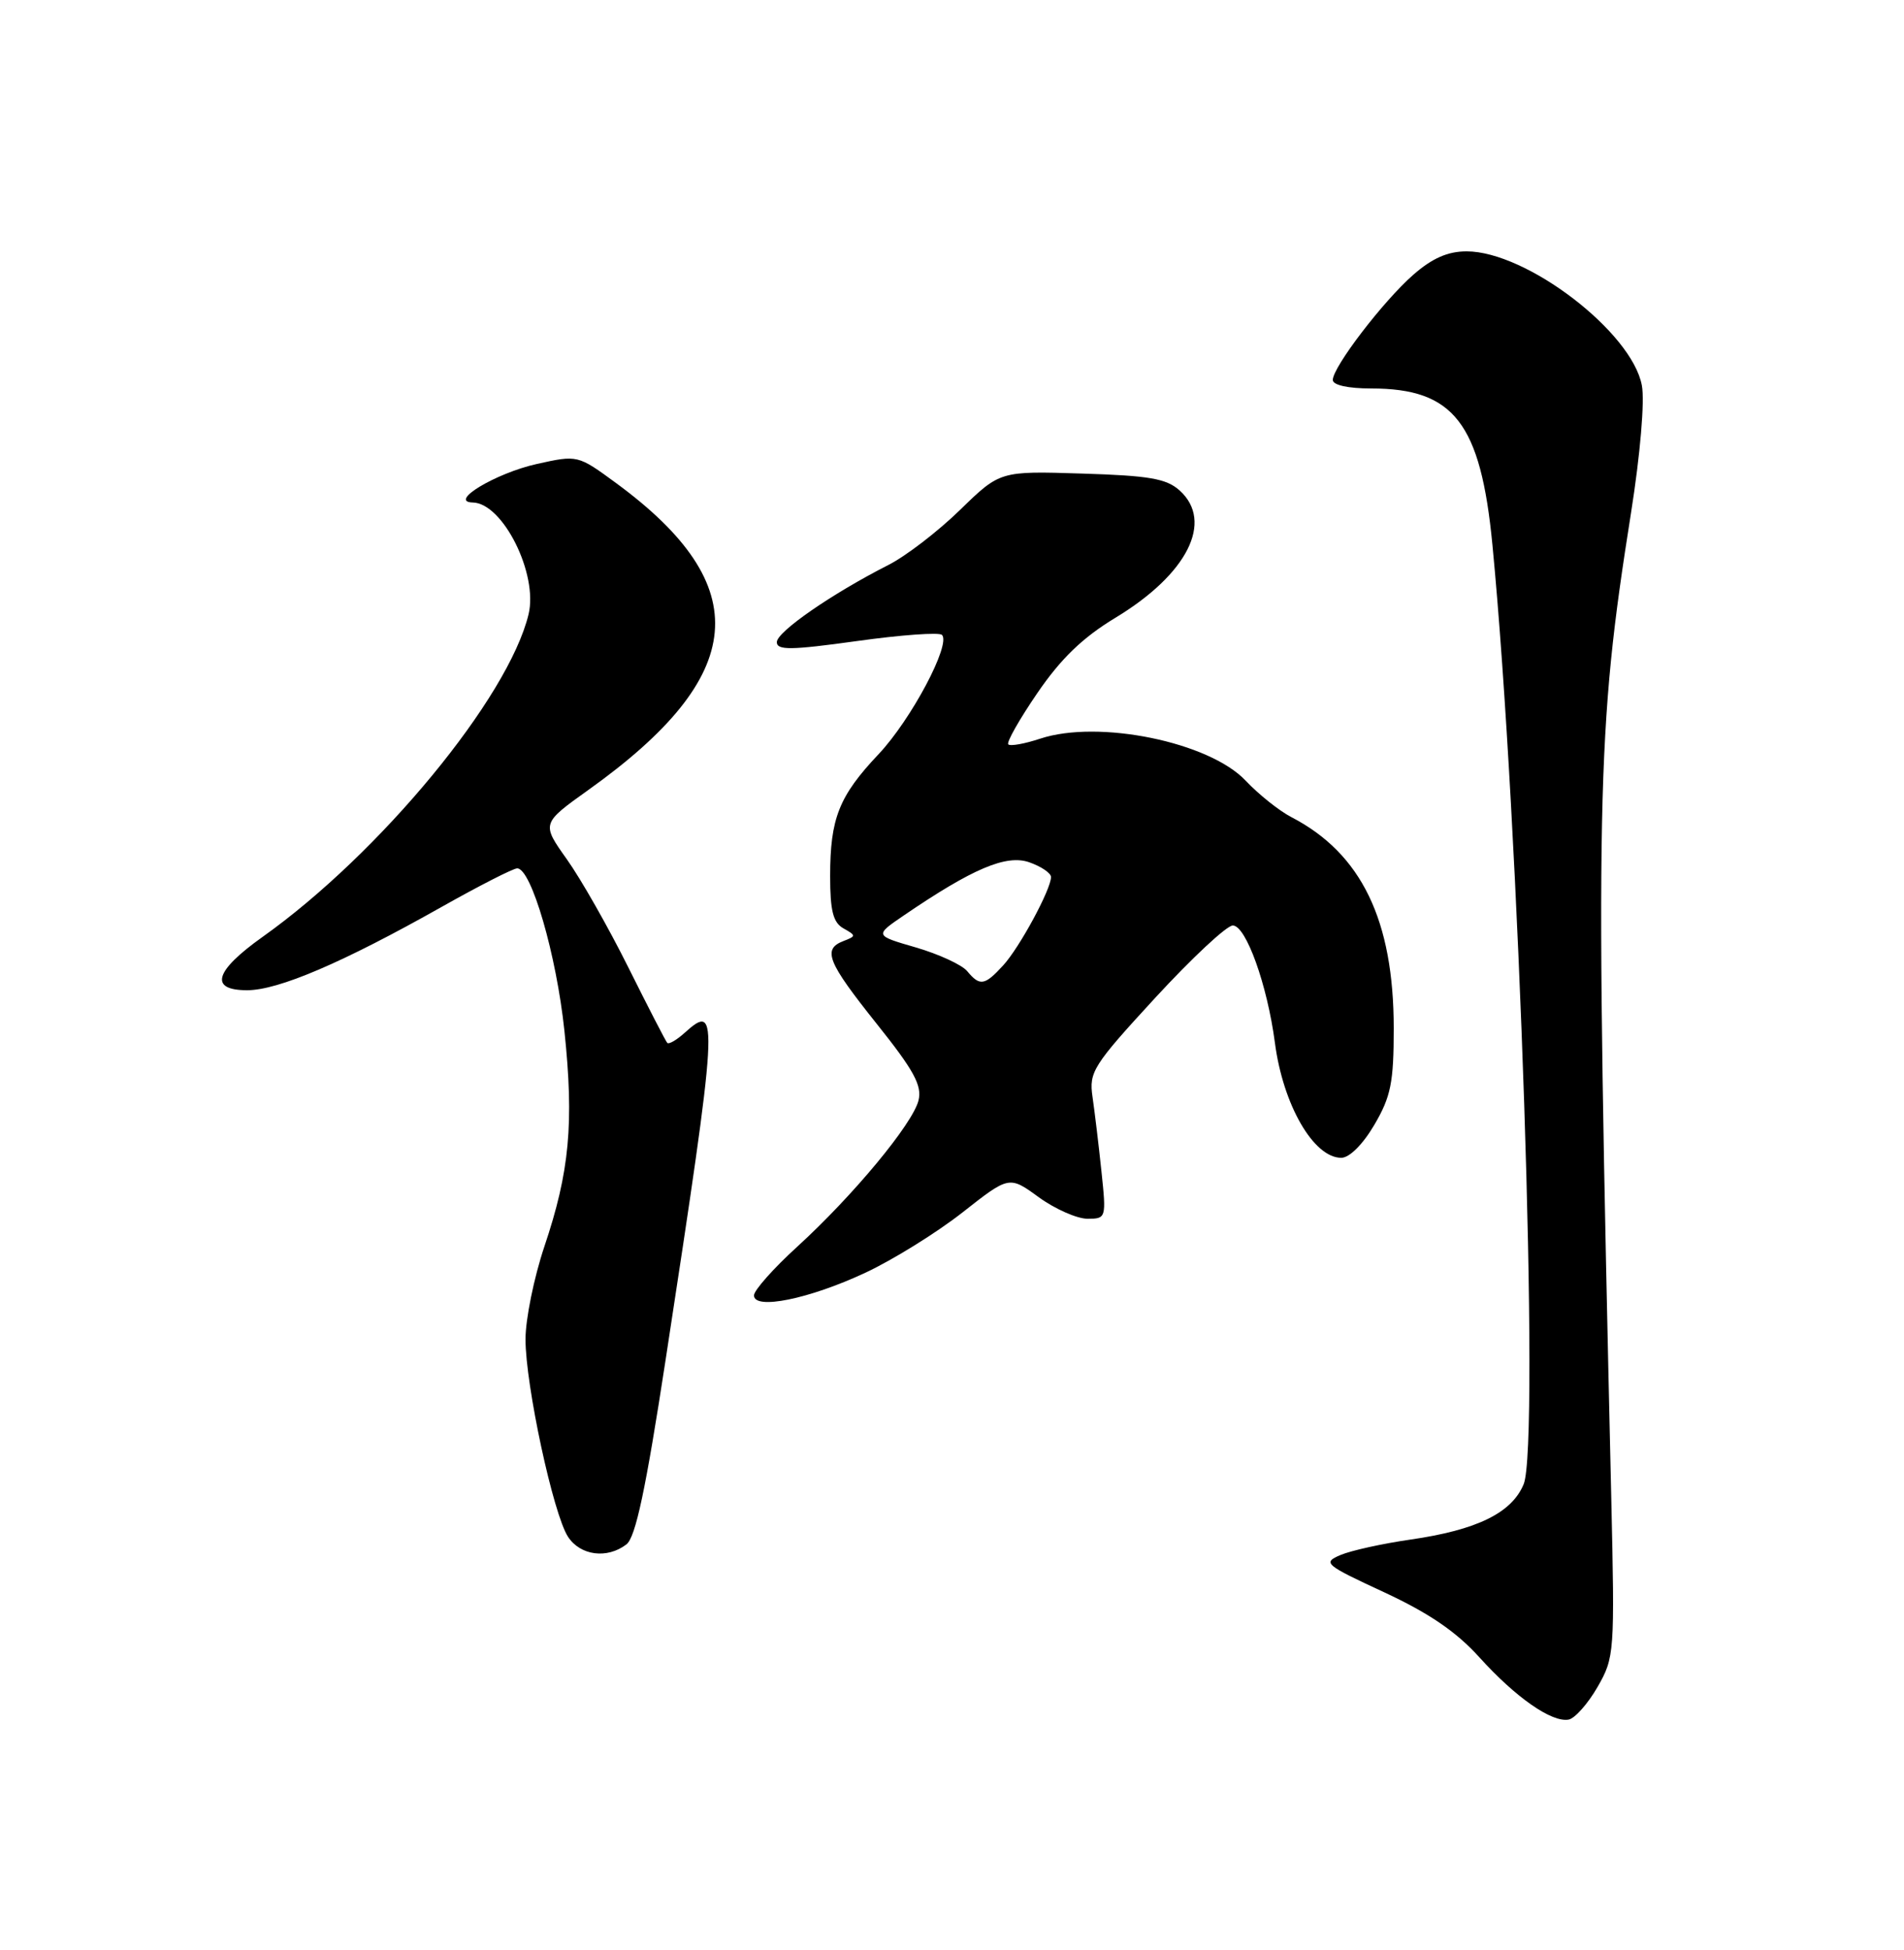 <?xml version="1.0" encoding="UTF-8" standalone="no"?>
<!DOCTYPE svg PUBLIC "-//W3C//DTD SVG 1.1//EN" "http://www.w3.org/Graphics/SVG/1.1/DTD/svg11.dtd" >
<svg xmlns="http://www.w3.org/2000/svg" xmlns:xlink="http://www.w3.org/1999/xlink" version="1.1" viewBox="0 0 250 256">
 <g >
 <path fill="currentColor"
d=" M 209.75 221.49 C 211.99 217.59 212.03 217.03 211.56 196.50 C 209.43 104.20 209.59 96.20 214.16 67.31 C 215.37 59.67 215.97 52.63 215.58 50.60 C 214.27 43.58 200.43 33.00 192.57 33.00 C 190.09 33.00 188.05 33.90 185.56 36.08 C 181.60 39.55 175.00 48.19 175.00 49.88 C 175.00 50.56 177.00 51.00 180.05 51.00 C 190.90 51.00 194.42 55.54 195.96 71.54 C 199.48 108.02 202.20 189.70 200.06 194.85 C 198.50 198.62 193.93 200.86 185.19 202.12 C 181.51 202.65 177.38 203.56 176.00 204.15 C 173.63 205.16 173.94 205.42 181.75 209.04 C 187.62 211.77 191.22 214.22 194.25 217.58 C 199.00 222.84 203.75 226.16 205.97 225.75 C 206.78 225.60 208.48 223.69 209.75 221.49 Z  M 82.25 202.75 C 83.46 201.82 84.79 195.54 87.40 178.50 C 94.33 133.24 94.44 131.49 89.93 135.56 C 88.86 136.53 87.82 137.14 87.61 136.91 C 87.40 136.68 85.10 132.22 82.50 127.00 C 79.90 121.78 76.27 115.39 74.43 112.81 C 71.09 108.11 71.09 108.11 77.29 103.68 C 98.23 88.73 99.29 76.93 80.91 63.43 C 75.85 59.72 75.85 59.72 70.45 60.92 C 65.06 62.13 58.80 65.90 62.08 65.97 C 66.03 66.05 70.68 75.36 69.40 80.65 C 66.76 91.60 49.90 112.04 34.46 123.01 C 28.16 127.49 27.43 130.00 32.45 130.00 C 36.55 130.00 45.01 126.38 57.99 119.06 C 62.93 116.28 67.39 114.00 67.91 114.00 C 69.76 114.00 73.06 125.35 74.11 135.34 C 75.38 147.46 74.79 153.81 71.47 163.67 C 70.11 167.73 69.00 173.19 69.00 175.82 C 69.00 181.85 72.64 198.77 74.58 201.75 C 76.20 204.23 79.72 204.69 82.25 202.75 Z  M 113.62 167.09 C 117.26 165.39 123.00 161.82 126.38 159.17 C 132.51 154.35 132.51 154.35 136.40 157.18 C 138.54 158.73 141.42 160.00 142.79 160.00 C 145.24 160.00 145.27 159.92 144.62 153.75 C 144.26 150.31 143.73 145.93 143.45 144.00 C 142.97 140.73 143.51 139.88 151.68 131.00 C 156.49 125.78 161.07 121.50 161.87 121.50 C 163.60 121.50 166.40 129.30 167.40 136.91 C 168.47 145.06 172.48 152.00 176.11 152.00 C 177.18 152.00 178.95 150.24 180.46 147.66 C 182.63 143.96 183.00 142.11 183.00 135.00 C 183.00 120.81 178.75 112.04 169.57 107.28 C 167.96 106.45 165.26 104.29 163.56 102.49 C 158.77 97.41 144.25 94.44 136.59 96.97 C 134.54 97.65 132.65 97.99 132.39 97.72 C 132.13 97.46 133.85 94.43 136.21 90.98 C 139.30 86.46 142.16 83.70 146.46 81.10 C 155.91 75.39 159.40 68.48 154.90 64.40 C 153.16 62.83 150.91 62.44 142.05 62.17 C 131.31 61.83 131.31 61.83 126.06 66.94 C 123.17 69.76 118.94 73.01 116.65 74.17 C 109.25 77.93 102.00 82.94 102.00 84.30 C 102.00 85.39 103.86 85.36 112.51 84.16 C 118.29 83.35 123.32 82.99 123.68 83.35 C 124.90 84.57 119.64 94.47 115.37 99.00 C 110.16 104.51 109.00 107.43 109.00 115.02 C 109.00 119.58 109.39 121.12 110.75 121.88 C 112.42 122.82 112.42 122.90 110.75 123.54 C 107.96 124.62 108.62 126.27 115.10 134.39 C 120.01 140.53 121.09 142.52 120.60 144.48 C 119.82 147.56 112.04 156.95 104.67 163.68 C 101.55 166.52 99.00 169.40 99.00 170.06 C 99.00 172.01 106.24 170.54 113.62 167.09 Z  M 126.99 127.49 C 126.30 126.66 123.28 125.27 120.28 124.39 C 114.82 122.81 114.82 122.81 118.66 120.19 C 127.71 114.02 132.12 112.15 135.14 113.20 C 136.71 113.75 138.00 114.62 138.00 115.14 C 138.00 116.76 133.87 124.40 131.71 126.75 C 129.28 129.40 128.66 129.50 126.99 127.49 Z "/>
</g>
</svg>